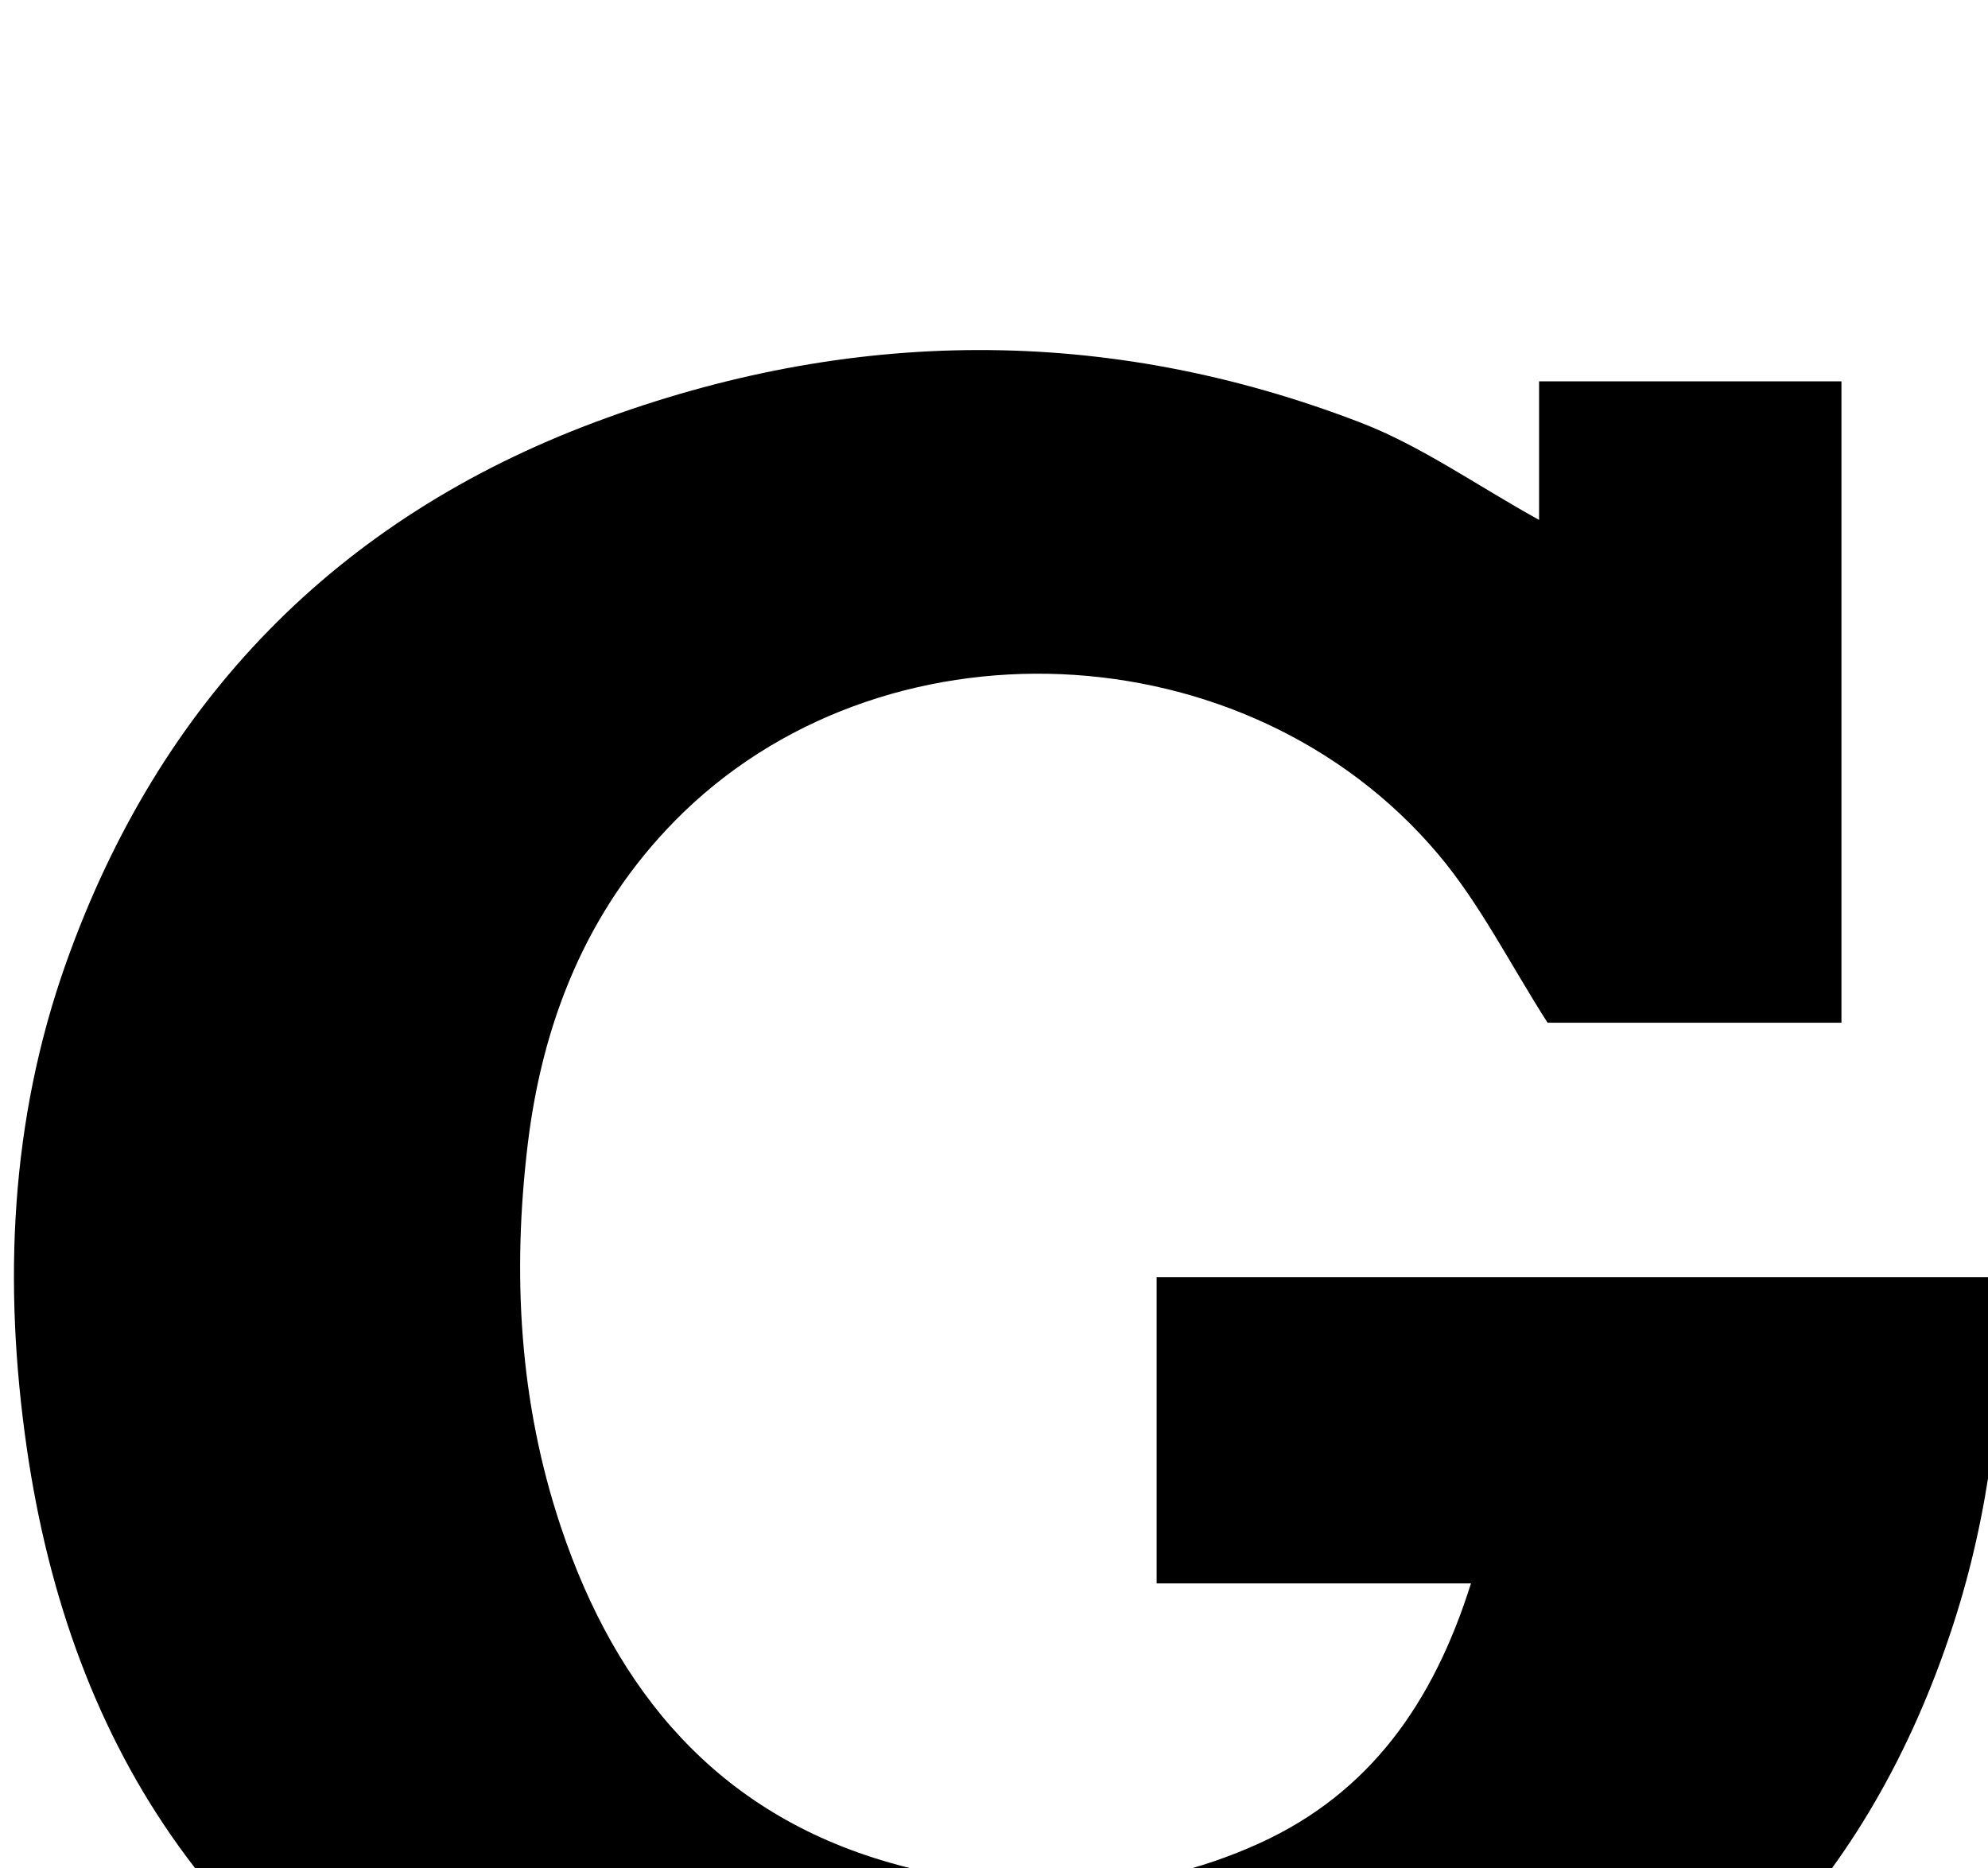 <?xml version="1.0" encoding="iso-8859-1"?>
<!-- Generator: Adobe Illustrator 25.2.1, SVG Export Plug-In . SVG Version: 6.00 Build 0)  -->
<svg version="1.1" xmlns="http://www.w3.org/2000/svg" xmlns:xlink="http://www.w3.org/1999/xlink" x="0px" y="0px"
	 viewBox="0 0 230.813 216.9" style="enable-background:new 0 0 230.813 216.9;" xml:space="preserve">
<g>
	<path d="M178.692,60.362c0-5.351,0-10.596,0-16.091c11.906,0,23.329,0,35.106,0c0,24.795,0,49.5,0,74.468
		c-11.73,0-23.324,0-34.117,0c-4.384-6.846-7.835-13.791-12.692-19.551c-22.243-26.378-64.868-28.11-88.668-3.855
		c-10.199,10.394-15.338,23.3-17.049,37.518c-1.809,15.027-0.994,29.979,3.855,44.441c6.403,19.098,18.173,33.242,38.172,38.96
		c14.494,4.144,29.024,4.087,42.966-2.272c12.779-5.829,20.171-16.31,24.519-30.149c-12.392,0-24.28,0-36.493,0
		c0-12.145,0-23.7,0-35.544c32.688,0,65.27,0,98.135,0c0.136,13.839-1.415,27.325-5.675,40.402
		c-9.664,29.669-29.081,50.375-58.616,60.331c-36.543,12.319-73.221,11.548-108.688-4.093
		c-33.228-14.654-51.243-41.367-56.352-76.913C0.36,149,1.172,130.068,7.676,111.784C18.474,81.43,39.041,60.225,69.164,48.982
		c29.452-10.992,59.306-11.281,88.801,0.08C165.005,51.774,171.348,56.296,178.692,60.362z"/>
</g>
</svg>
